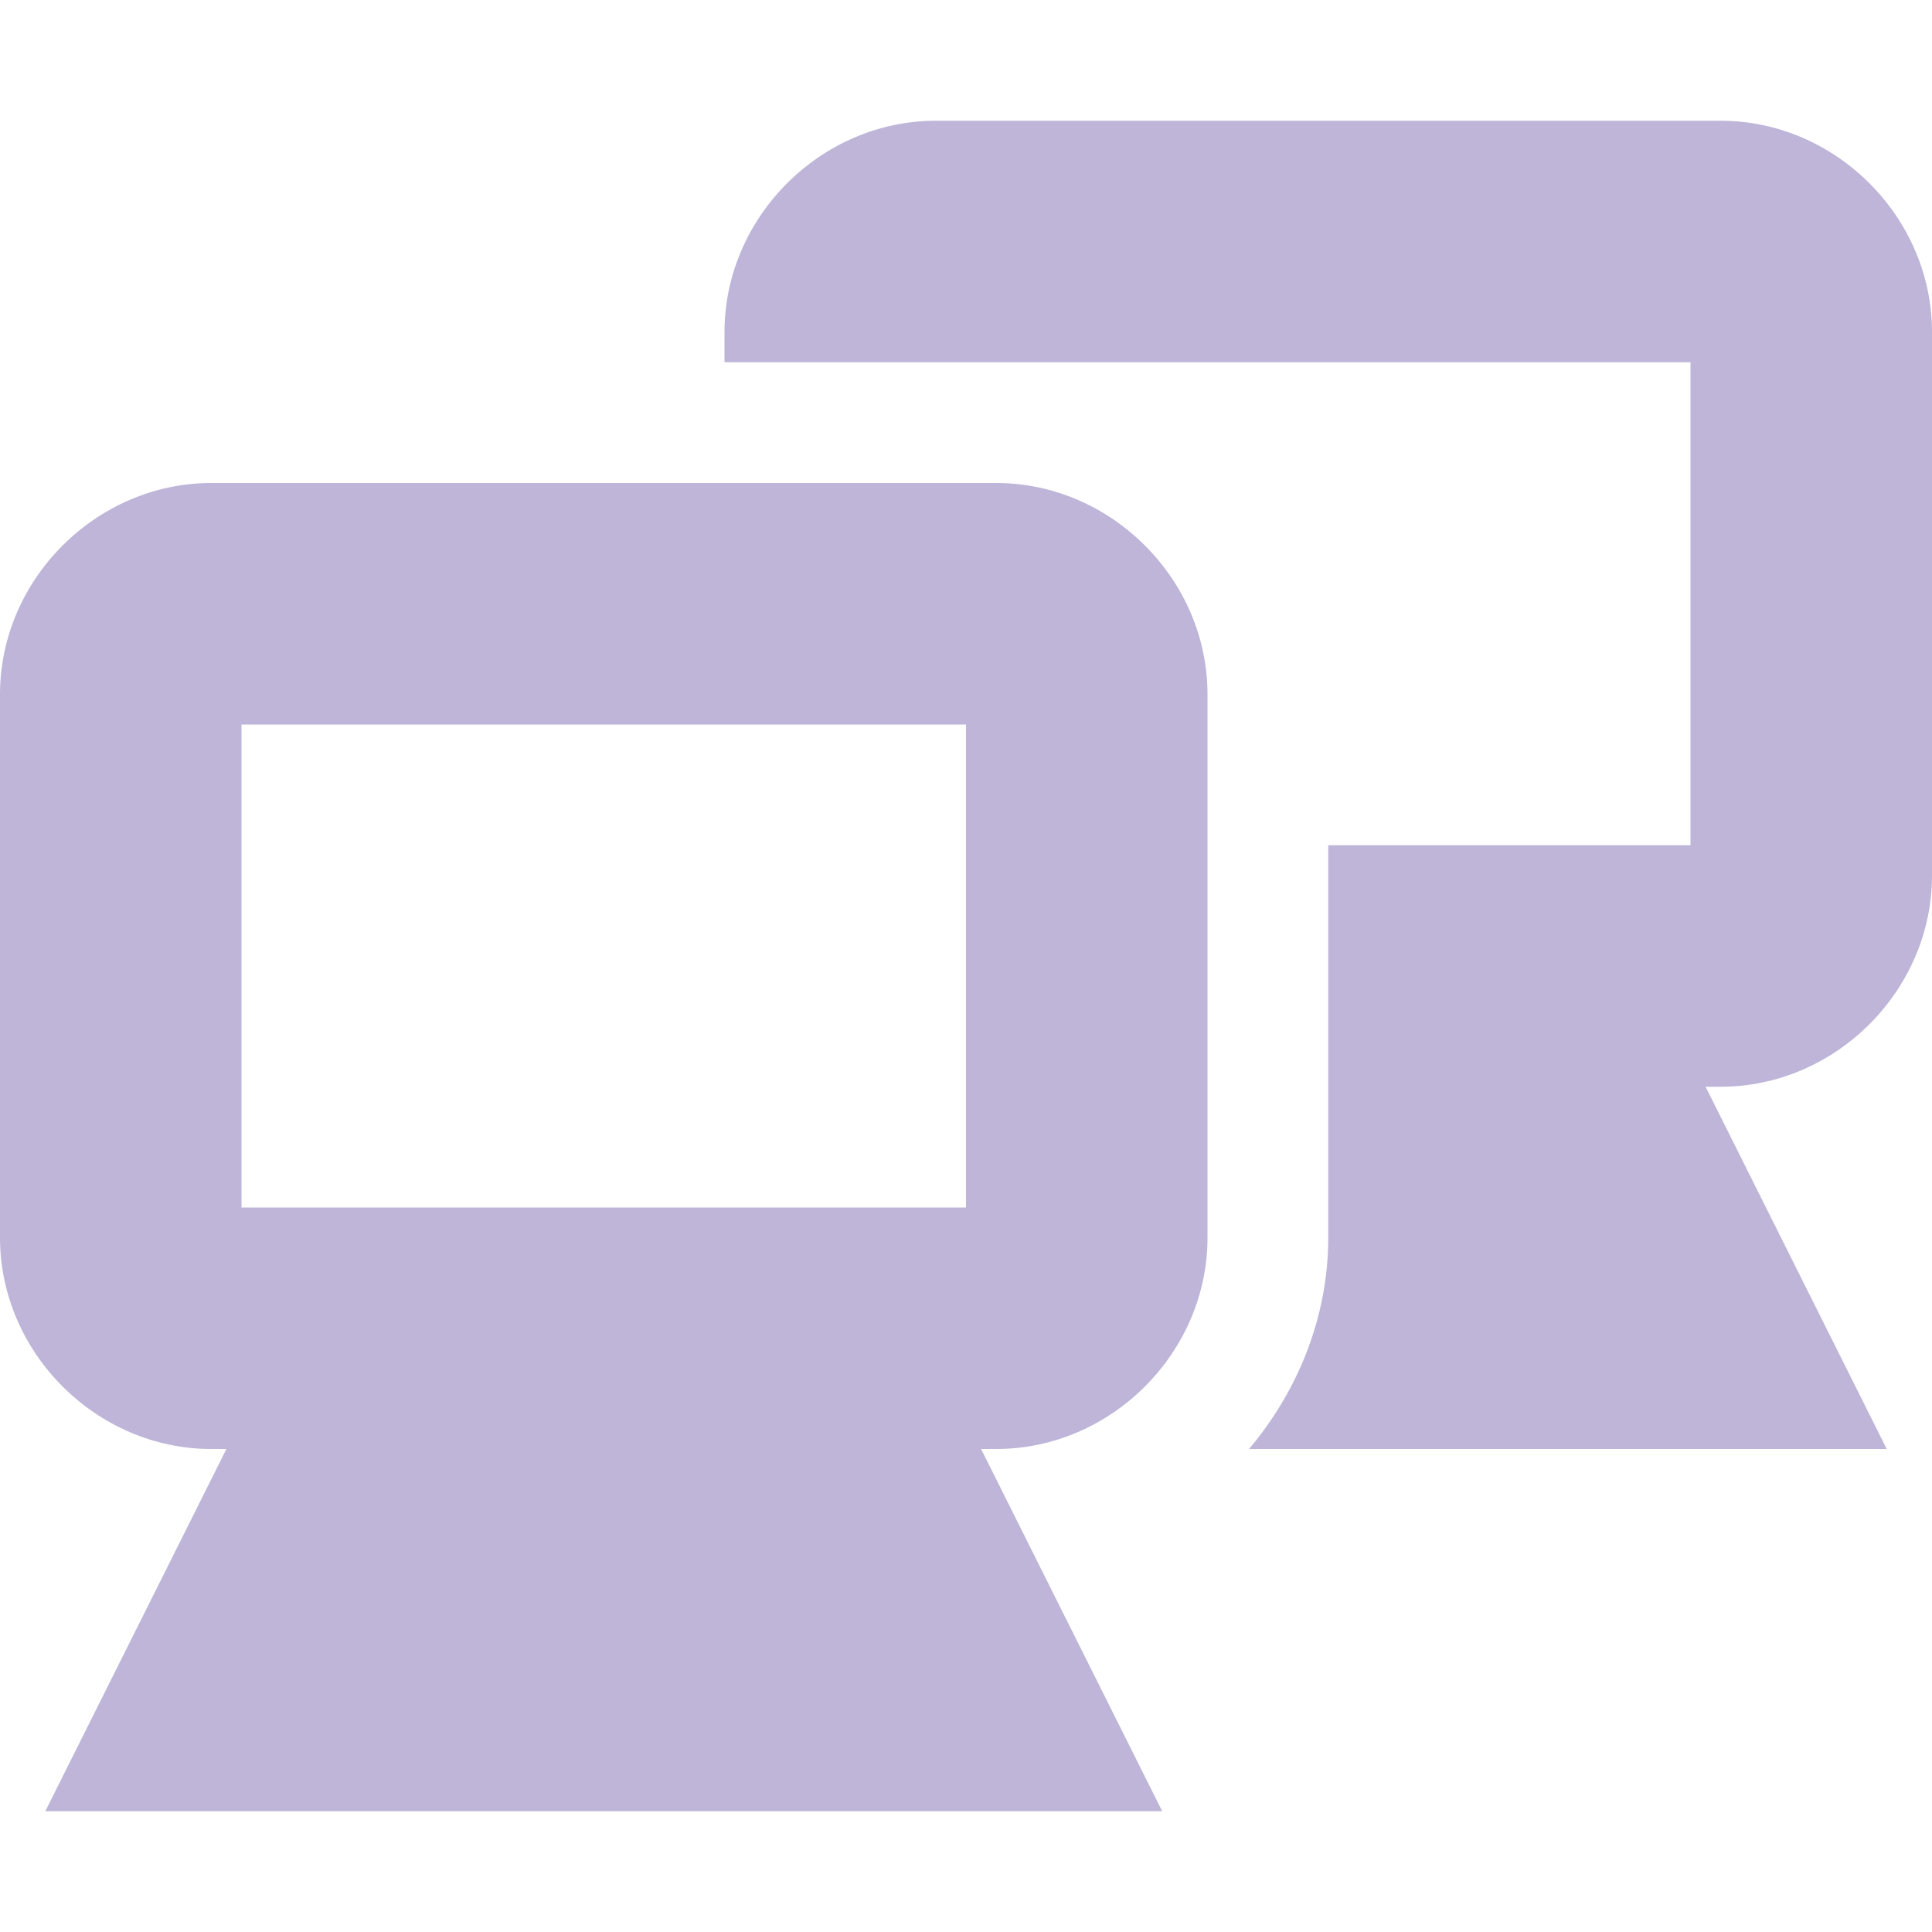 <?xml version="1.0" encoding="UTF-8" standalone="no"?>
<!-- Created with Inkscape (http://www.inkscape.org/) -->

<svg
   xmlns:dc="http://purl.org/dc/elements/1.1/"
   xmlns:cc="http://creativecommons.org/ns#"
   xmlns:rdf="http://www.w3.org/1999/02/22-rdf-syntax-ns#"
   xmlns:svg="http://www.w3.org/2000/svg"
   xmlns="http://www.w3.org/2000/svg"
   xmlns:sodipodi="http://sodipodi.sourceforge.net/DTD/sodipodi-0.dtd"
   xmlns:inkscape="http://www.inkscape.org/namespaces/inkscape"
   id="svg7384"
   sodipodi:docname="network-transmit-receive-symbolic.svg"
   version="1.1"
   inkscape:version="0.92.1 r15371"
   height="16"
   width="16">
  <sodipodi:namedview
     inkscape:cy="44.243893"
     pagecolor="#ffffff"
     borderopacity="1"
     showborder="false"
     inkscape:bbox-paths="false"
     guidetolerance="10"
     inkscape:object-paths="true"
     inkscape:window-width="1914"
     showguides="true"
     inkscape:object-nodes="true"
     inkscape:snap-bbox="true"
     inkscape:pageshadow="2"
     inkscape:guide-bbox="true"
     inkscape:snap-nodes="false"
     bordercolor="#666666"
     objecttolerance="10"
     id="namedview88"
     showgrid="false"
     inkscape:window-maximized="1"
     inkscape:window-x="0"
     inkscape:snap-global="true"
     inkscape:window-y="24"
     gridtolerance="10"
     inkscape:window-height="1008"
     inkscape:snap-to-guides="true"
     inkscape:current-layer="layer9"
     inkscape:snap-bbox-midpoints="false"
     inkscape:zoom="7.1915226"
     inkscape:cx="23.702512"
     inkscape:snap-grids="true"
     inkscape:pageopacity="0">
    <inkscape:grid
       spacingx="1"
       spacingy="1"
       id="grid4866"
       empspacing="2"
       enabled="true"
       type="xygrid"
       snapvisiblegridlinesonly="true"
       visible="true"
       originx="0"
       originy="0" />
  </sodipodi:namedview>
  <title
     id="title9167">Gnome Symbolic Icon Theme</title>
  <defs
     id="defs7386" />
  <g
     inkscape:label="status"
     transform="translate(-241,-177)"
     inkscape:groupmode="layer"
     id="layer9"
     style="display:inline">
    <g
       transform="translate(221,-40)"
       id="g4172"
       style="fill:#9283be;fill-opacity:1;opacity:0.6">
      <g
         id="g4166"
         style="fill:#9283be;fill-opacity:1">
        <path
           transform="translate(20,257)"
           inkscape:connector-curvature="0"
           d="M 1.75,-36 C 0.798,-36 0,-35.202 0,-34.25 l 0,4.5 c 0,0.952 0.798,1.75 1.75,1.75 l 0.125,0 -0.781,1.562 L 0.375,-25 2,-25 8,-25 9.625,-25 8.906,-26.438 8.125,-28 8.25,-28 c 0.952,0 1.75,-0.798 1.75,-1.75 l 0,-4.5 C 10,-35.202 9.202,-36 8.25,-36 l -6.5,0 z m 0.25,2 6,0 0,4 -6,0 0,-4 z"
           id="rect12675-3-8"
           style="font-size:medium;font-style:normal;font-variant:normal;font-weight:normal;font-stretch:normal;text-indent:0;text-align:start;text-decoration:none;line-height:normal;letter-spacing:normal;word-spacing:normal;text-transform:none;direction:ltr;block-progression:tb;writing-mode:lr-tb;text-anchor:start;baseline-shift:baseline;color:#bebebe;fill:#9283be;fill-opacity:1;stroke:none;stroke-width:2;marker:none;visibility:visible;display:inline;overflow:visible;enable-background:accumulate;font-family:Sans;-inkscape-font-specification:Sans" />
      </g>
      <path
         inkscape:connector-curvature="0"
         d="m 27.75,218 c -0.952,0 -1.75,0.798 -1.75,1.75 l 0,0.25 2,0 0.25,0 5.75,0 0,4 -3,0 0,3.25 c 0,0.659 -0.252,1.27 -0.656,1.75 l 5.281,0 -1.5,-3 0.125,0 c 0.952,0 1.75,-0.798 1.75,-1.75 l 0,-4.5 c 0,-0.952 -0.798,-1.75 -1.75,-1.75 l -6.5,0 z"
         id="rect12675-3-8-5"
         sodipodi:nodetypes="ccccccccccccccccc"
         style="font-size:medium;font-style:normal;font-variant:normal;font-weight:normal;font-stretch:normal;text-indent:0pt;text-align:start;text-decoration:none;line-height:normal;letter-spacing:normal;word-spacing:normal;text-transform:none;direction:ltr;text-anchor:start;color:#bebebe;fill:#9283be;fill-opacity:1;stroke:none;stroke-width:2;marker:none;visibility:visible;display:inline;overflow:visible;font-family:Andale Mono" />
    </g>
  </g>
  <g
     inkscape:label="devices"
     transform="translate(-241,-177)"
     inkscape:groupmode="layer"
     id="layer10" />
  <g
     inkscape:label="apps"
     transform="translate(-241,-177)"
     inkscape:groupmode="layer"
     id="layer11" />
  <g
     inkscape:label="actions"
     transform="translate(-241,-177)"
     inkscape:groupmode="layer"
     id="layer12" />
  <g
     inkscape:label="places"
     transform="translate(-241,-177)"
     inkscape:groupmode="layer"
     id="layer13" />
  <g
     inkscape:label="mimetypes"
     transform="translate(-241,-177)"
     inkscape:groupmode="layer"
     id="layer14" />
  <g
     inkscape:label="emblems"
     transform="translate(-241,-177)"
     inkscape:groupmode="layer"
     id="layer15"
     style="display:inline" />
  <g
     inkscape:label="categories"
     transform="translate(-241,-177)"
     inkscape:groupmode="layer"
     id="g4953"
     style="display:inline" />
</svg>

